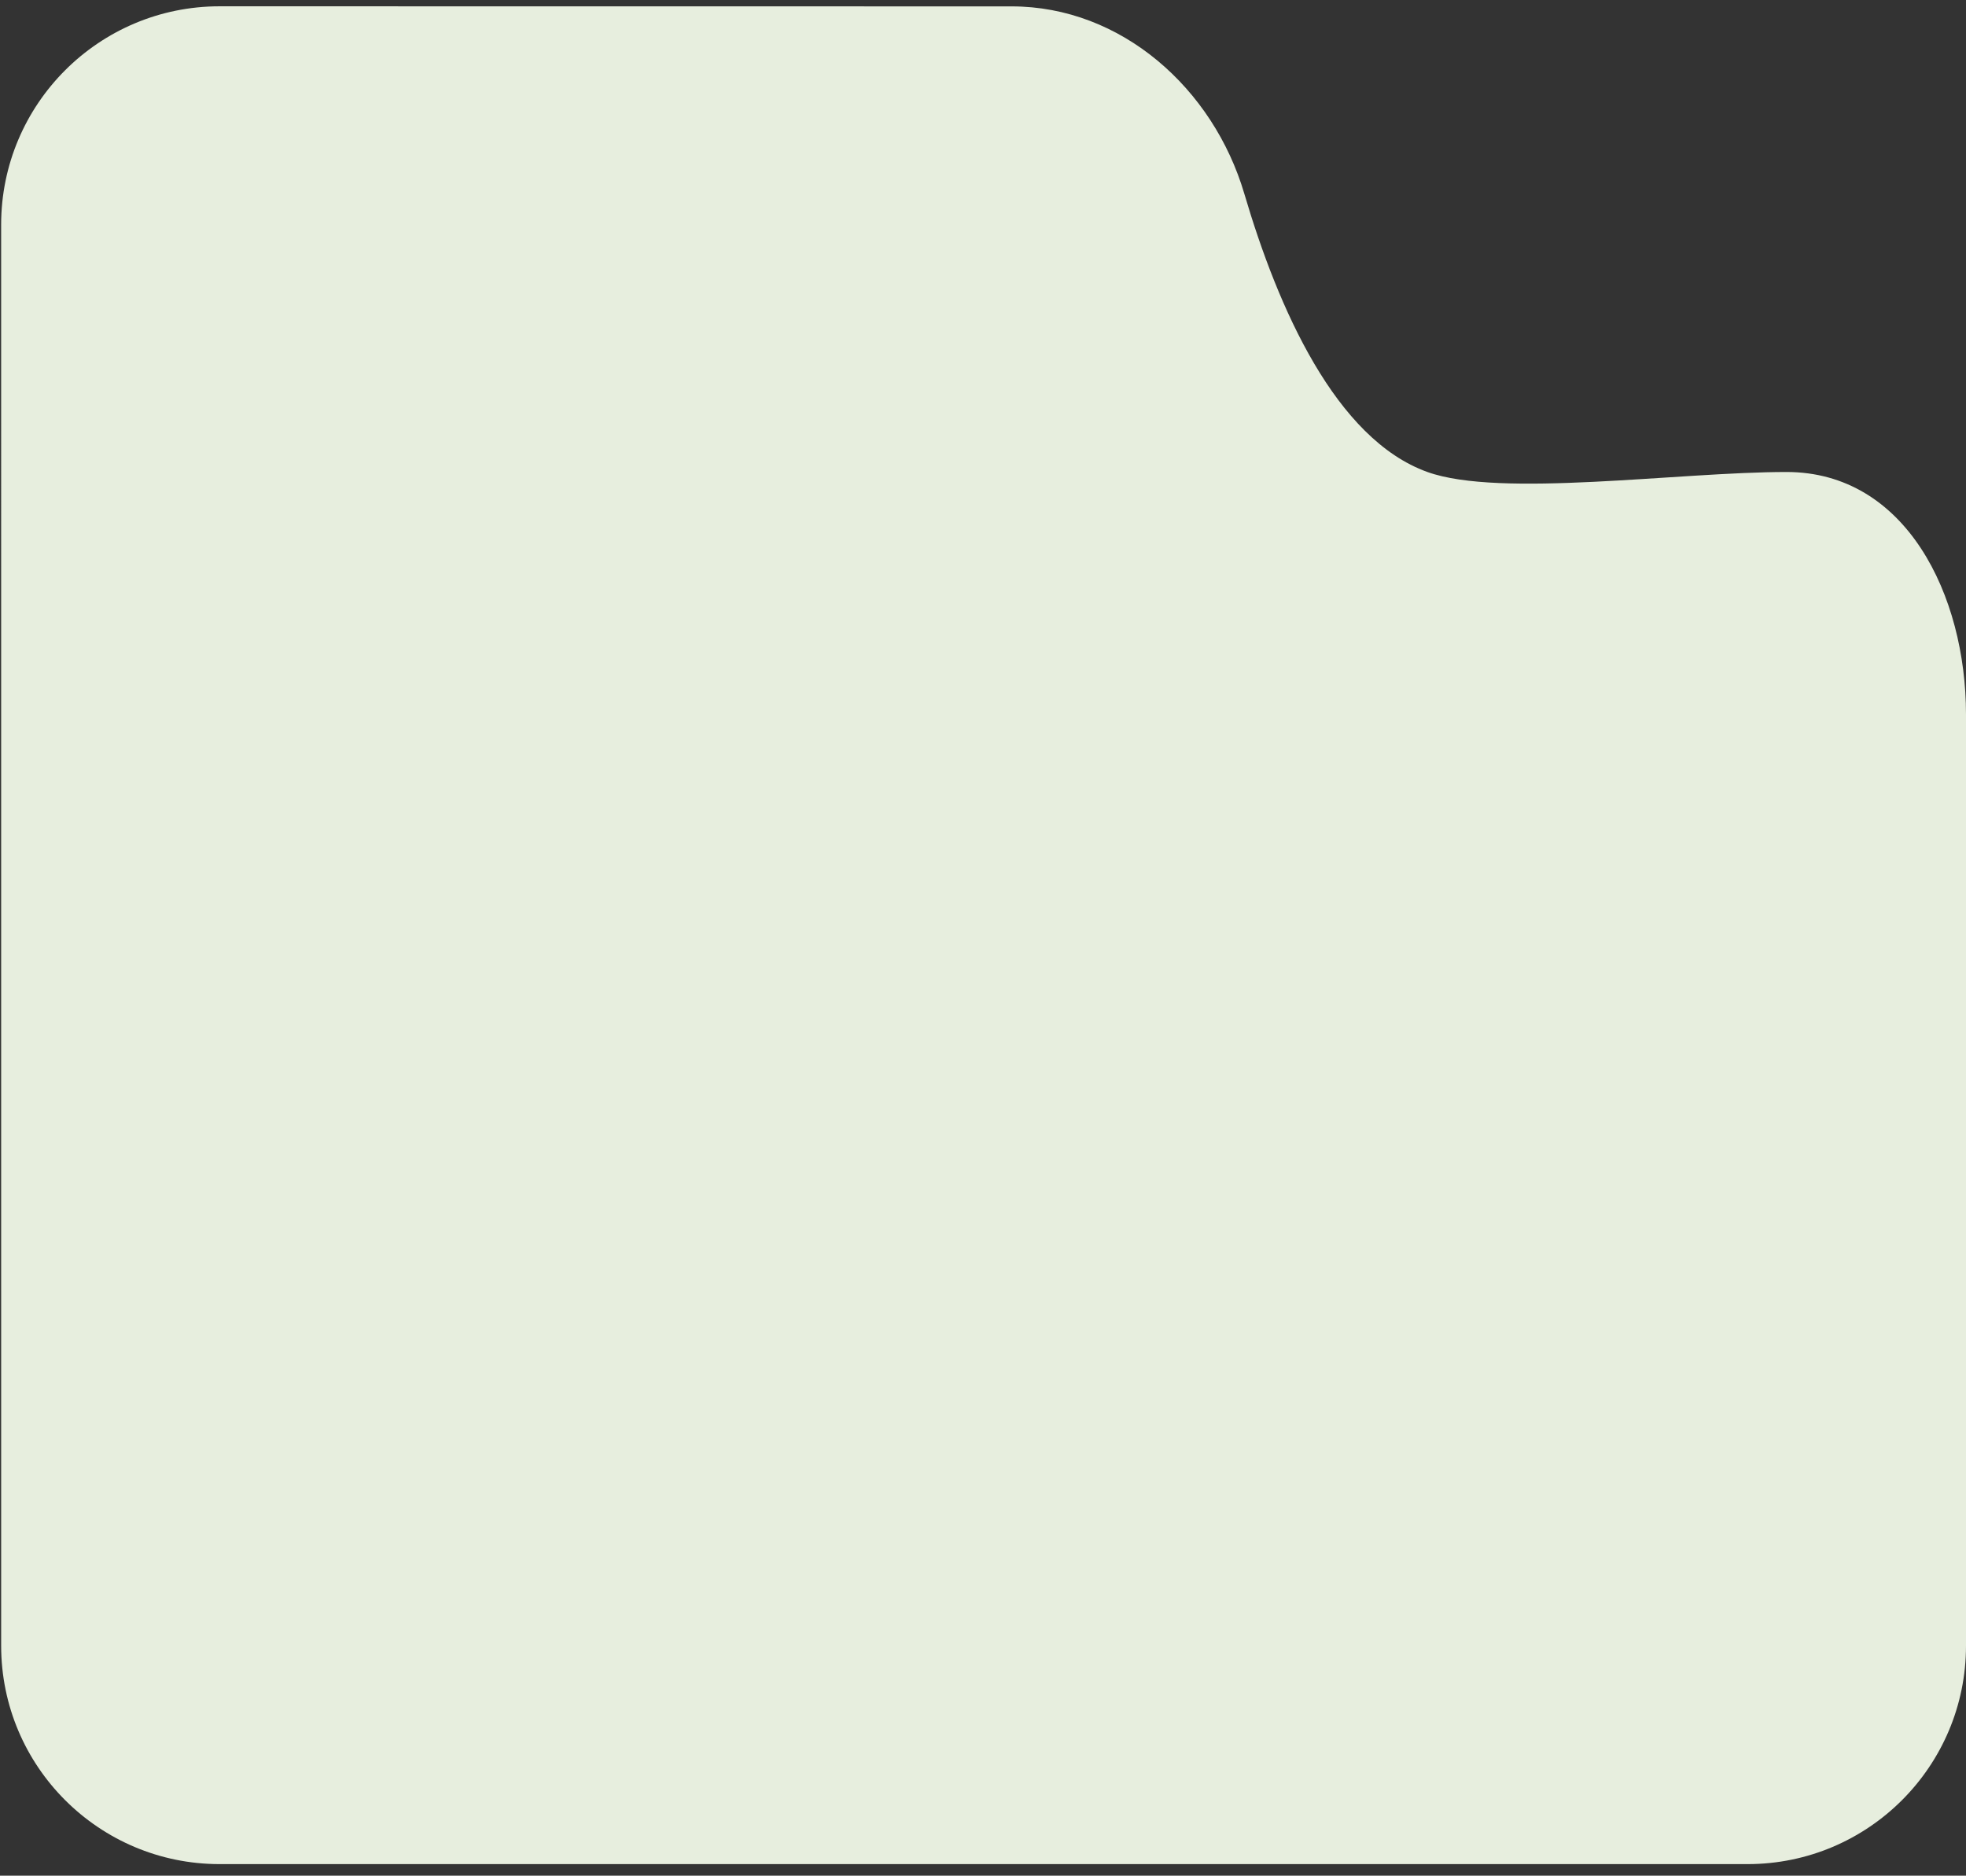 <svg width="153" height="146" viewBox="0 0 153 146" fill="none" xmlns="http://www.w3.org/2000/svg">
	<rect x="0" y="0" width="153" height="146" fill="#333333" stroke="none"/>
	<path d="M0.09 128.098L0.089 17.49C0.089 8.101 7.702 0.489 17.091 0.49L78.725 0.497C87.271 0.498 94.423 6.89 96.839 15.088C99.466 24.004 103.949 34.175 111.084 36.739C116.758 38.778 130.61 36.739 139.032 36.739C148.319 36.739 153 46.322 153 55.609L153 128.098C153 137.487 145.389 145.098 136 145.098L17.09 145.098C7.701 145.098 0.09 137.487 0.09 128.098Z" fill="#E7EEDE" />
</svg>
